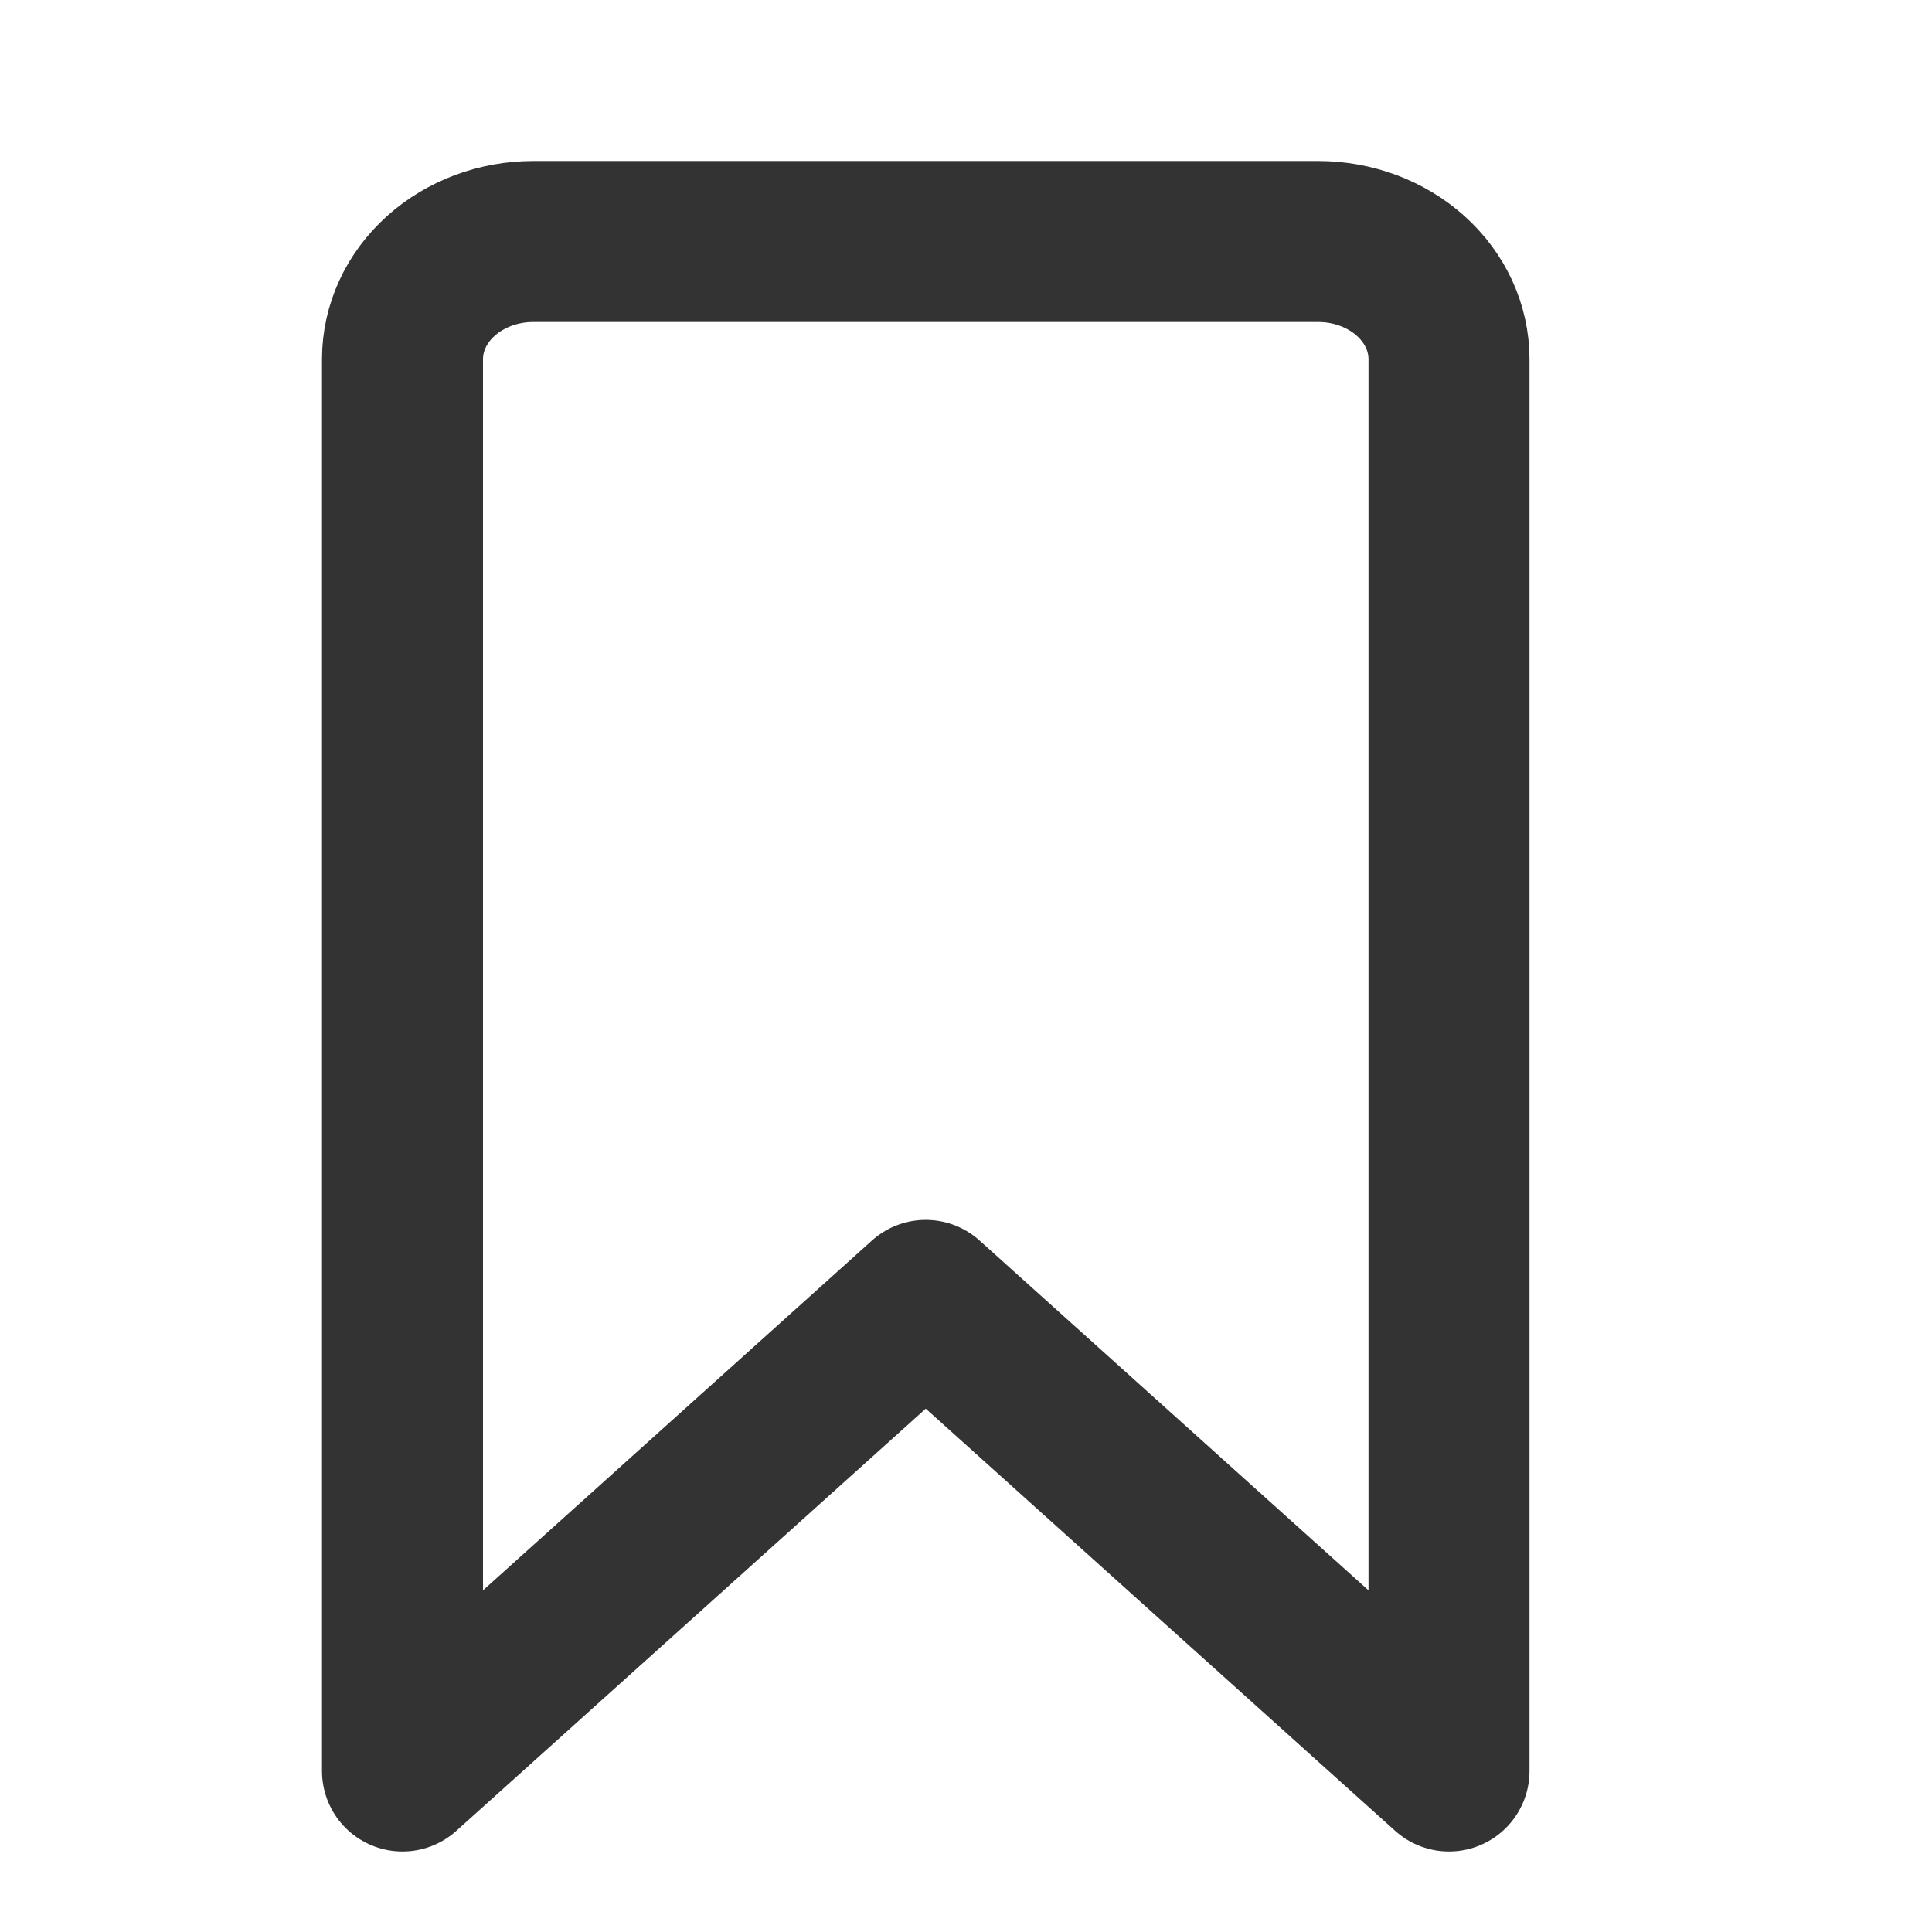 <svg width="24" height="24" viewBox="0 0 24 24" fill="none" xmlns="http://www.w3.org/2000/svg">
<path d="M18 22L11.5 16.154L5 22V4.462C5 4.074 5.171 3.702 5.476 3.428C5.781 3.154 6.194 3 6.625 3H16.375C16.806 3 17.219 3.154 17.524 3.428C17.829 3.702 18 4.074 18 4.462V22Z" stroke="#333333" stroke-width="2" stroke-linecap="round" stroke-linejoin="round"/>
</svg>
